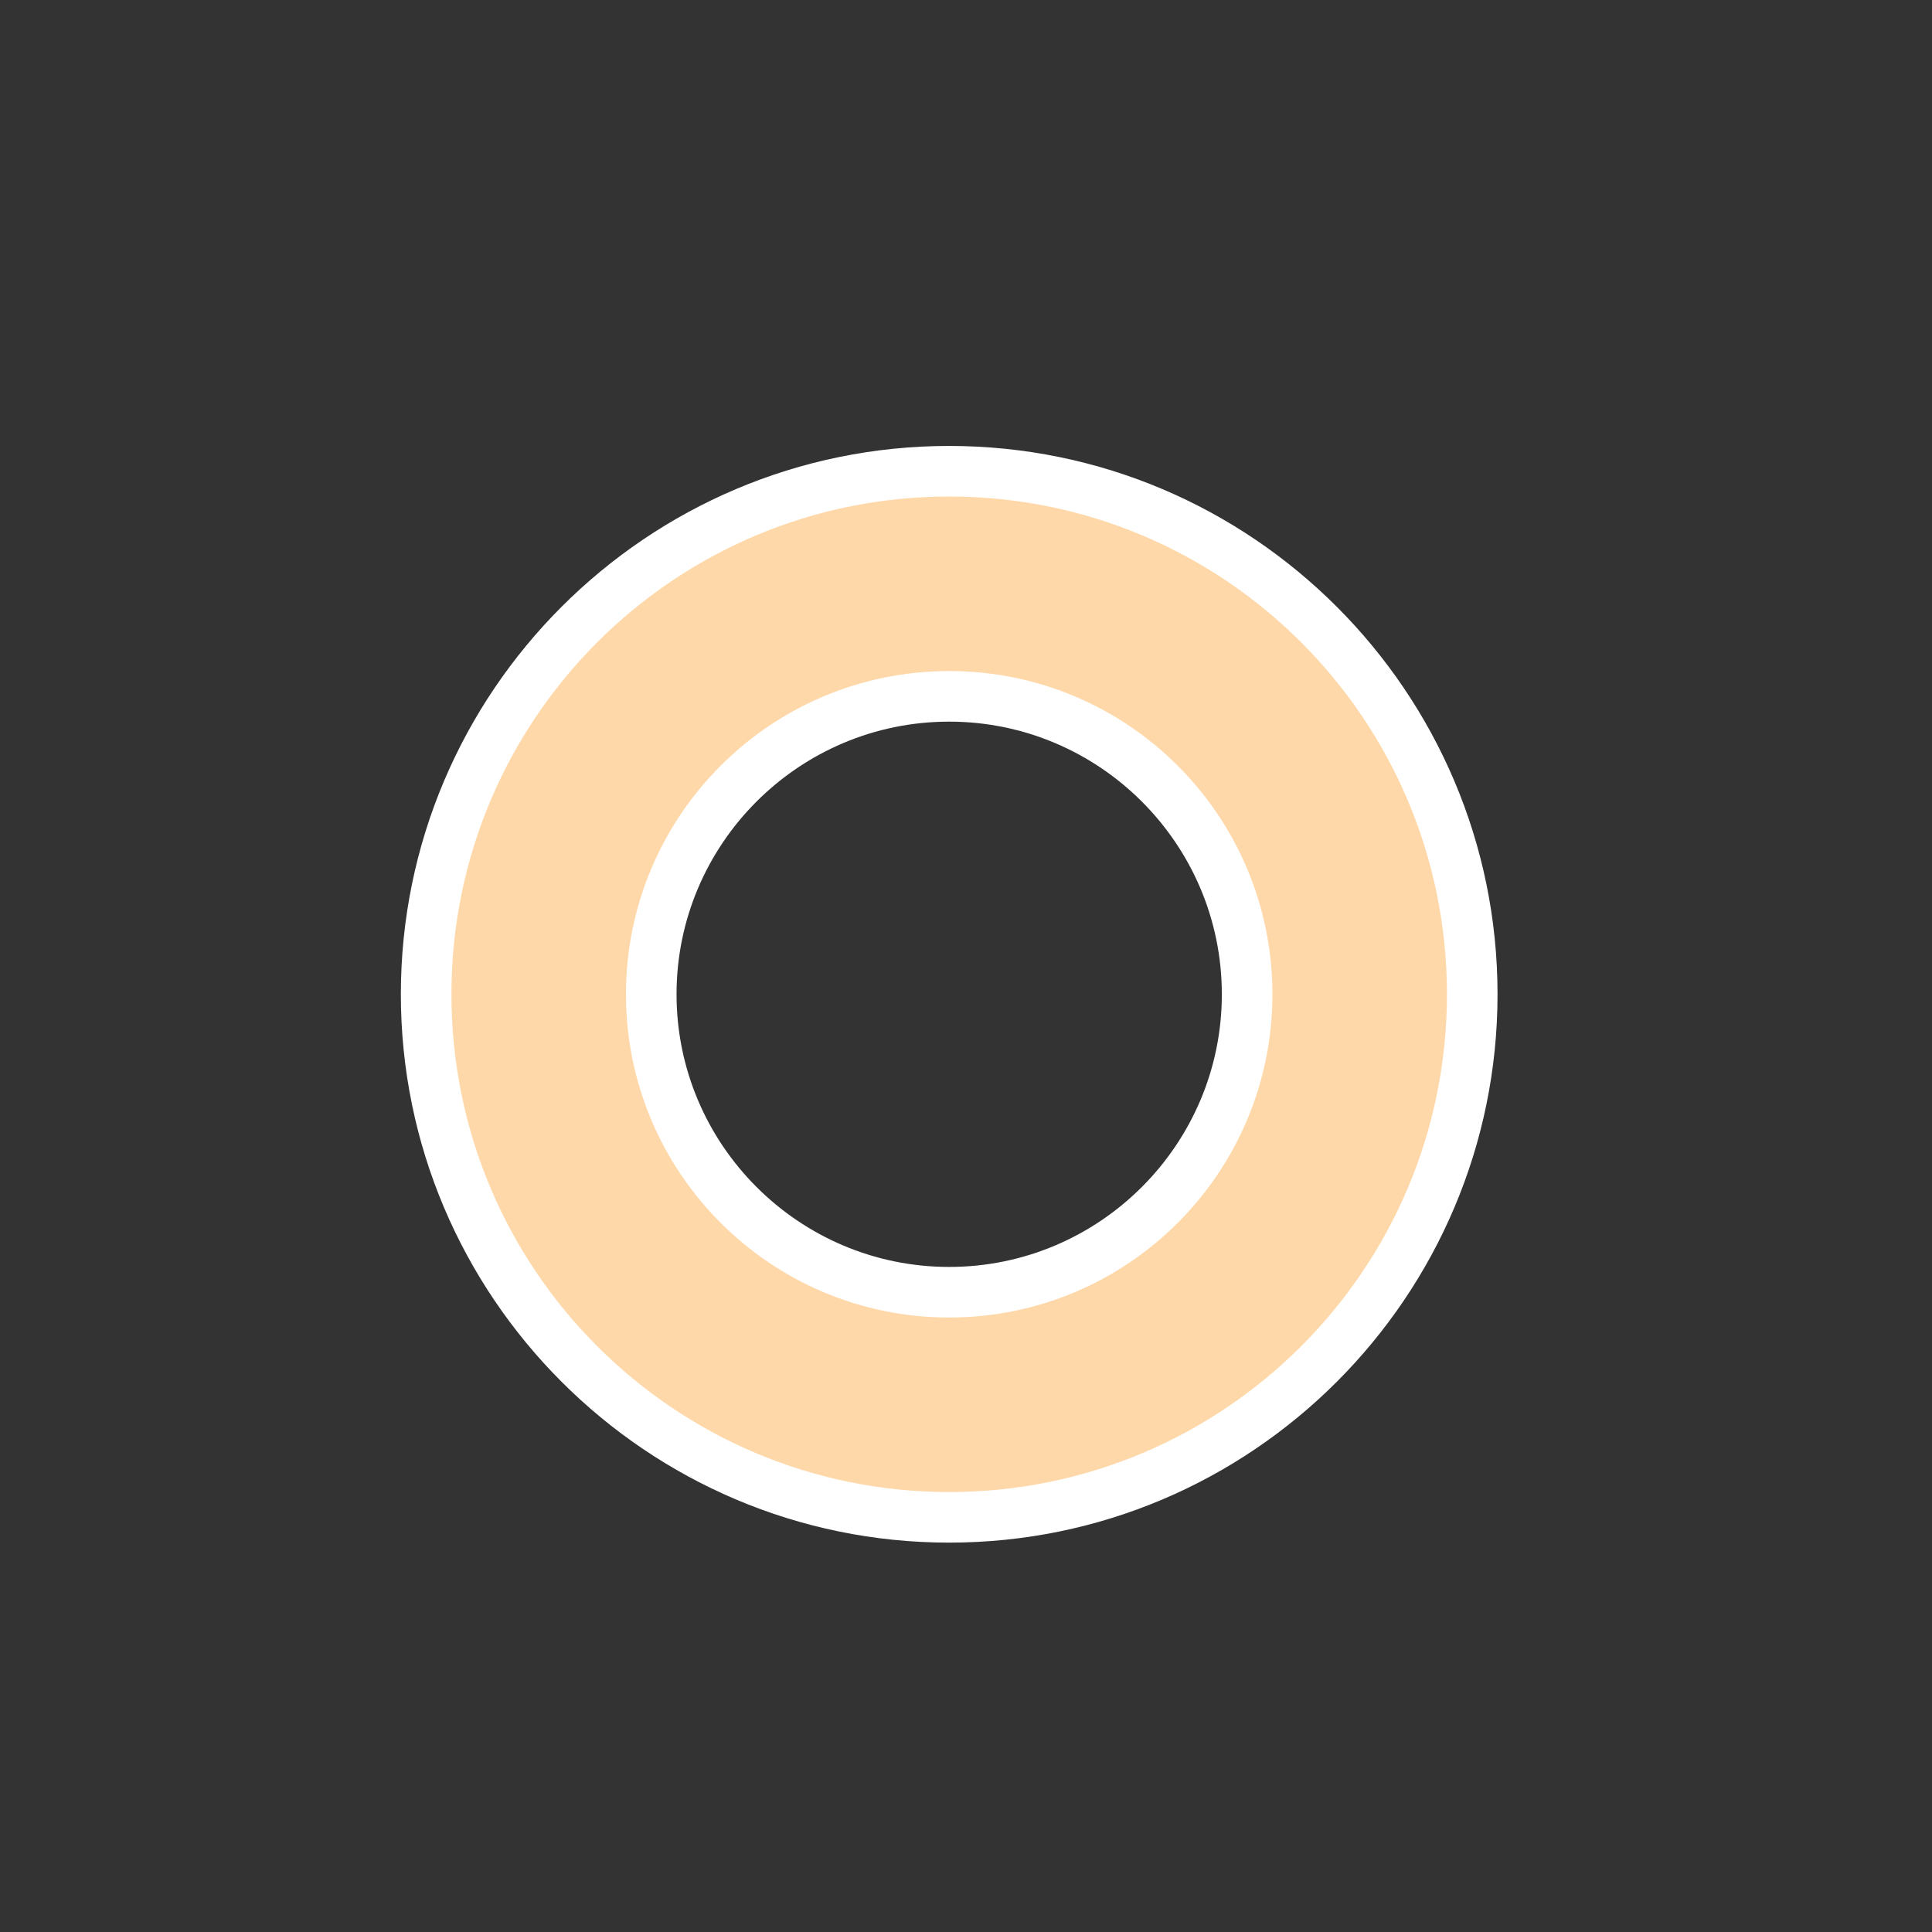 <?xml version="1.0" encoding="UTF-8"?><svg id="_레이어_2" xmlns="http://www.w3.org/2000/svg" viewBox="0 0 500 500"><rect x="0" y="0" width="500" height="500" fill="#333333" stroke="none"/><defs><style>.cls-1{fill:#fff;}.cls-2{fill:none;}.cls-3{fill:#ffd8a9;}</style></defs><g id="_레이어_1-2"><rect class="cls-2" width="500" height="500"/><path class="cls-1" d="M245.65,399.23c-78.25,0-141.91-63.66-141.91-141.91s63.66-141.91,141.91-141.91,141.91,63.66,141.91,141.91-63.66,141.91-141.91,141.91ZM245.65,186.76c-38.91,0-70.56,31.66-70.56,70.56s31.66,70.56,70.56,70.56,70.56-31.66,70.56-70.56-31.66-70.56-70.56-70.56Z"/><path class="cls-3" d="M245.65,128.5c-71.15,0-128.82,57.68-128.82,128.82s57.68,128.82,128.82,128.82,128.82-57.68,128.82-128.82-57.68-128.82-128.82-128.82ZM245.65,340.97c-46.2,0-83.65-37.45-83.65-83.65s37.45-83.65,83.65-83.65,83.65,37.45,83.65,83.65-37.45,83.65-83.65,83.65Z"/></g></svg>